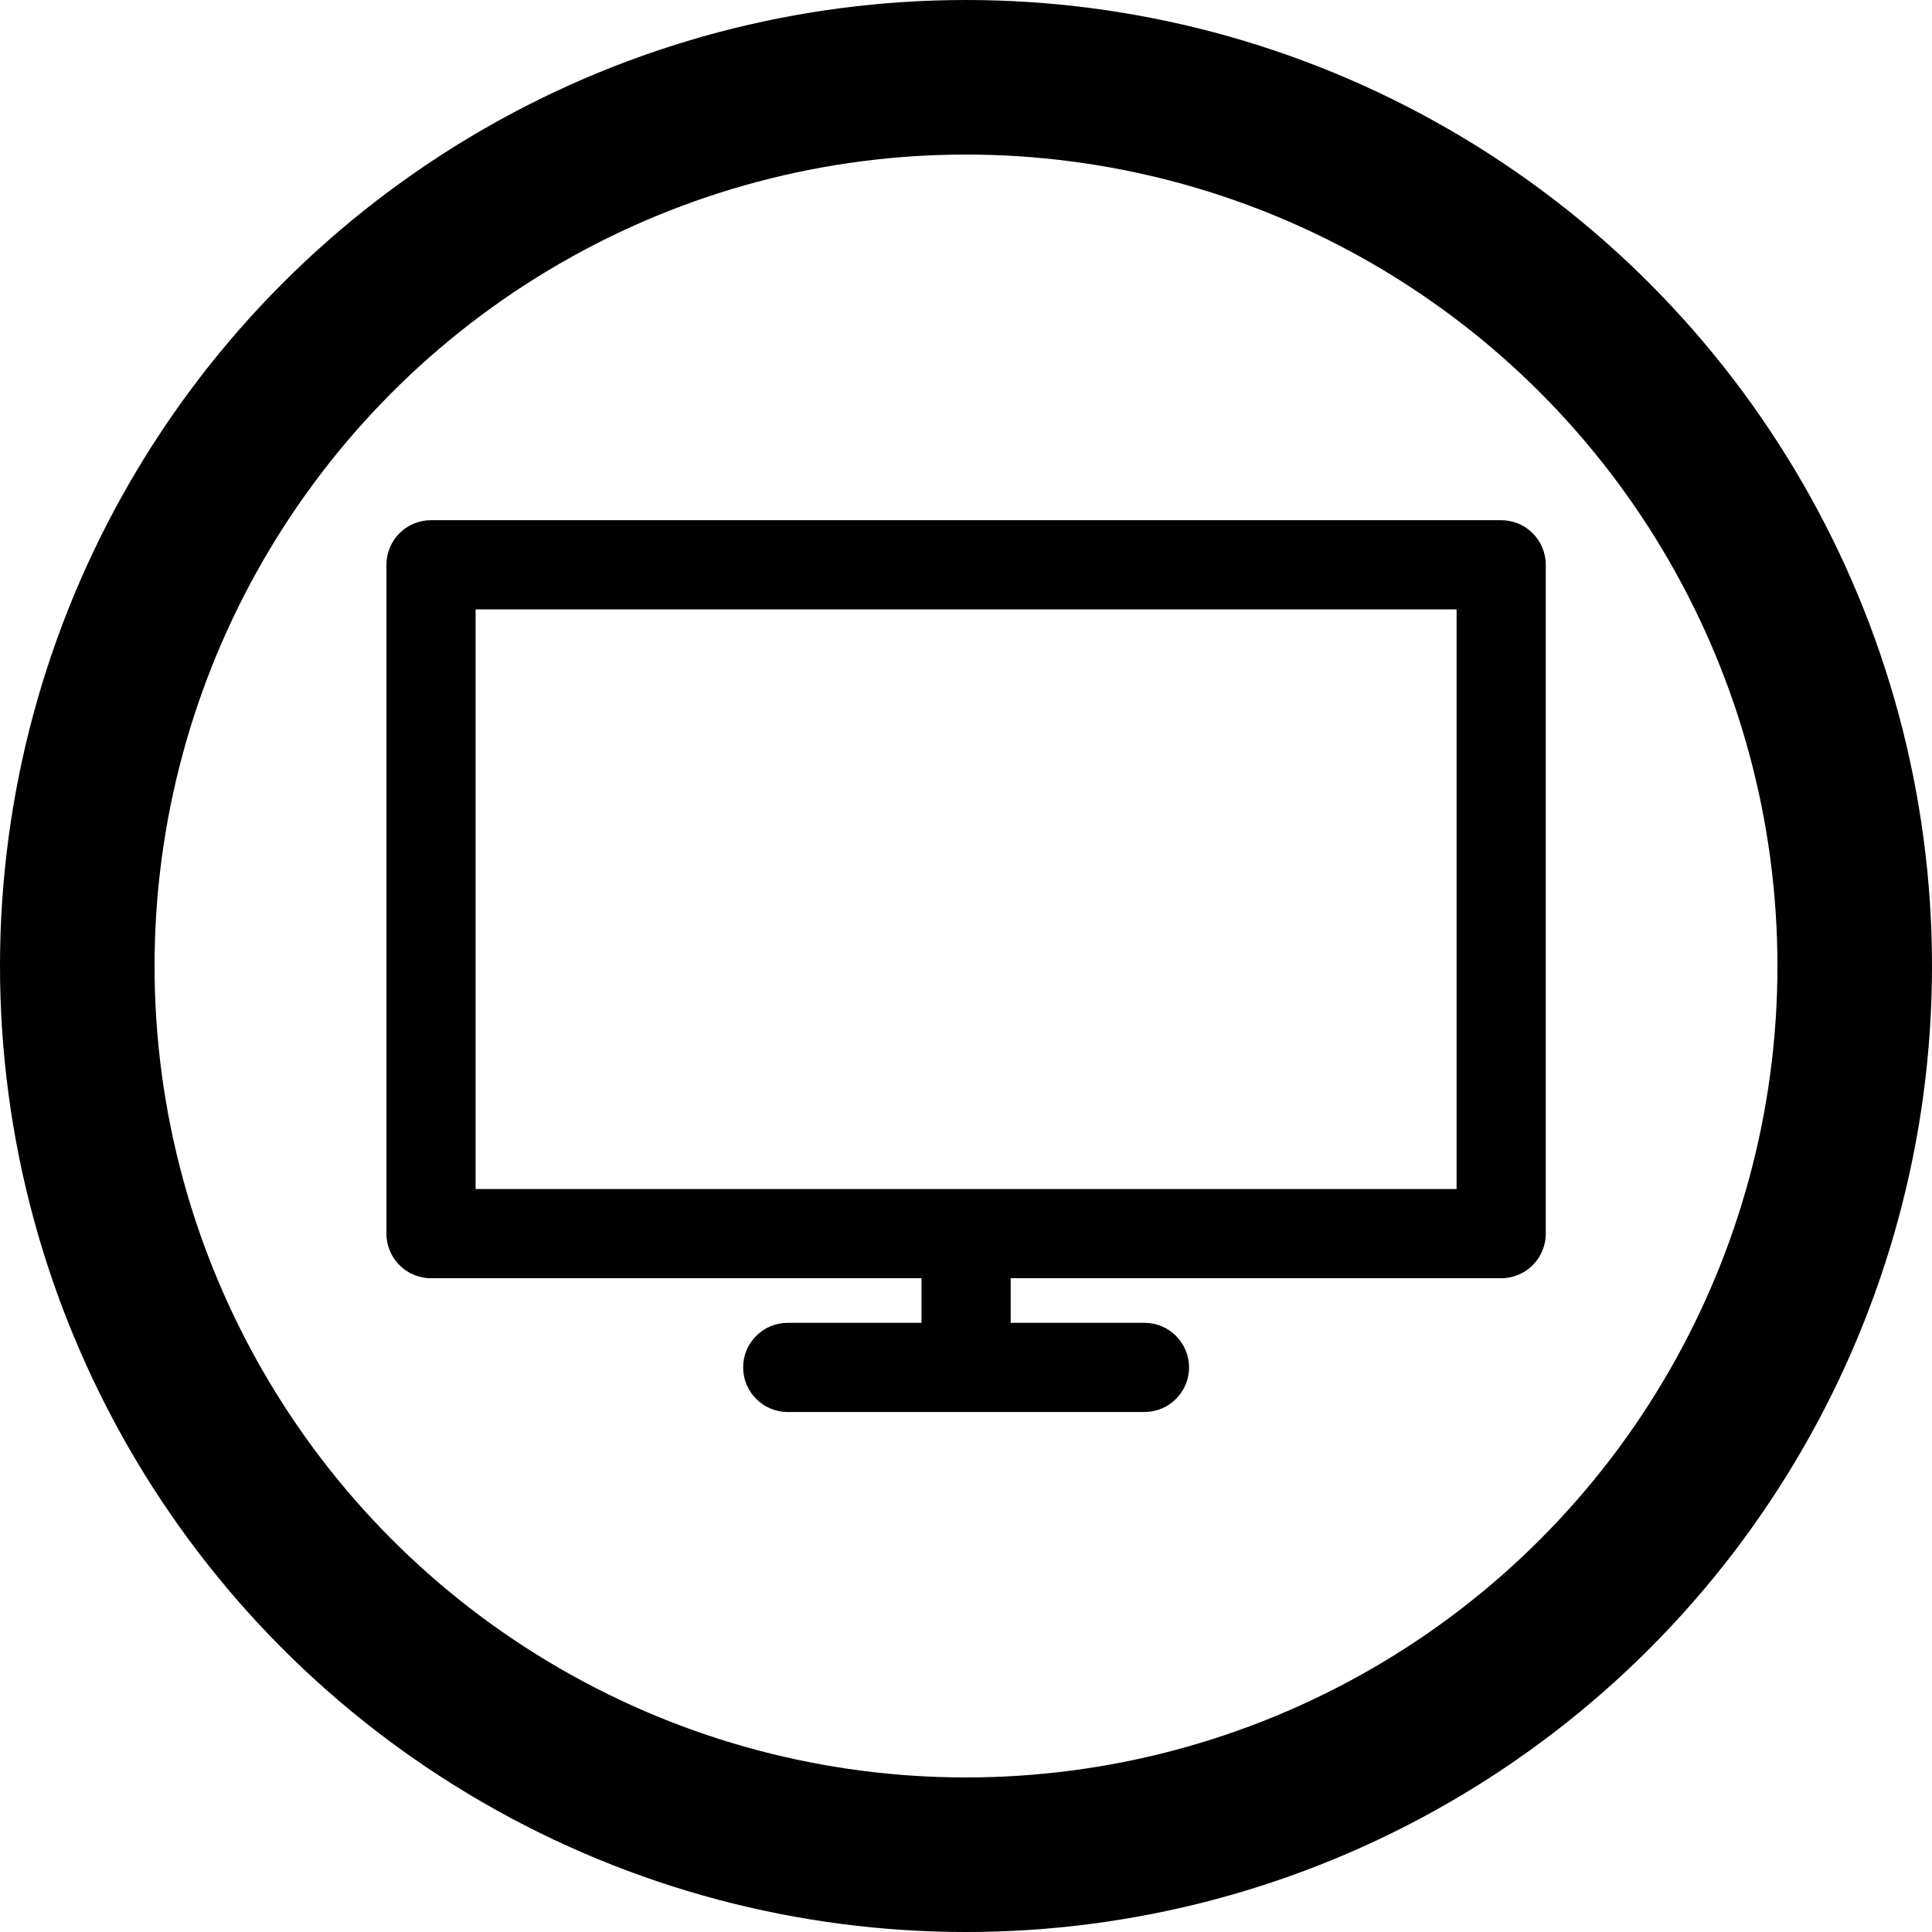 <?xml version="1.0" encoding="UTF-8" standalone="no"?>
<svg
   xmlns:dc="http://purl.org/dc/elements/1.1/"
   xmlns:cc="http://creativecommons.org/ns#"
   xmlns:rdf="http://www.w3.org/1999/02/22-rdf-syntax-ns#"
   xmlns:svg="http://www.w3.org/2000/svg"
   xmlns="http://www.w3.org/2000/svg"
   width="100"
   height="100"
   viewBox="0 0 100 100"
   id="svg4157"
   version="1.1">
  <defs
     id="defs4159" />
  <g
     id="layer1"
     transform="translate(0,2.2107222e-5)">
    <ellipse
       style="opacity:1;fill:none;fill-opacity:1;fill-rule:nonzero;stroke:#000000;stroke-width:8.0;stroke-linecap:round;stroke-linejoin:bevel;stroke-miterlimit:4;stroke-dasharray:none;stroke-dashoffset:0;stroke-opacity:1"
       id="path4705"
       cx="50"
       cy="50"
       rx="46"
       ry="46" />
  </g>
  <g
     id="g18474"
     transform="matrix(1.154,0,0,1.154,13.077,13.077)">
    <path
       id="path18476"
       d="M 56,12 8,12 c -1.104,0 -2,0.896 -2,2 l 0,30 c 0,1.104 0.896,2 2,2 l 22,0 0,2 -6,0 c -1.104,0 -2,0.896 -2,2 0,1.104 0.896,2 2,2 l 16,0 c 1.104,0 2,-0.896 2,-2 0,-1.104 -0.896,-2 -2,-2 l -6,0 0,-2 22,0 c 1.104,0 2,-0.896 2,-2 l 0,-30 c 0,-1.104 -0.896,-2 -2,-2 z m -2,30 -44,0 0,-26 44,0 0,26 z" />
  </g>
</svg>
